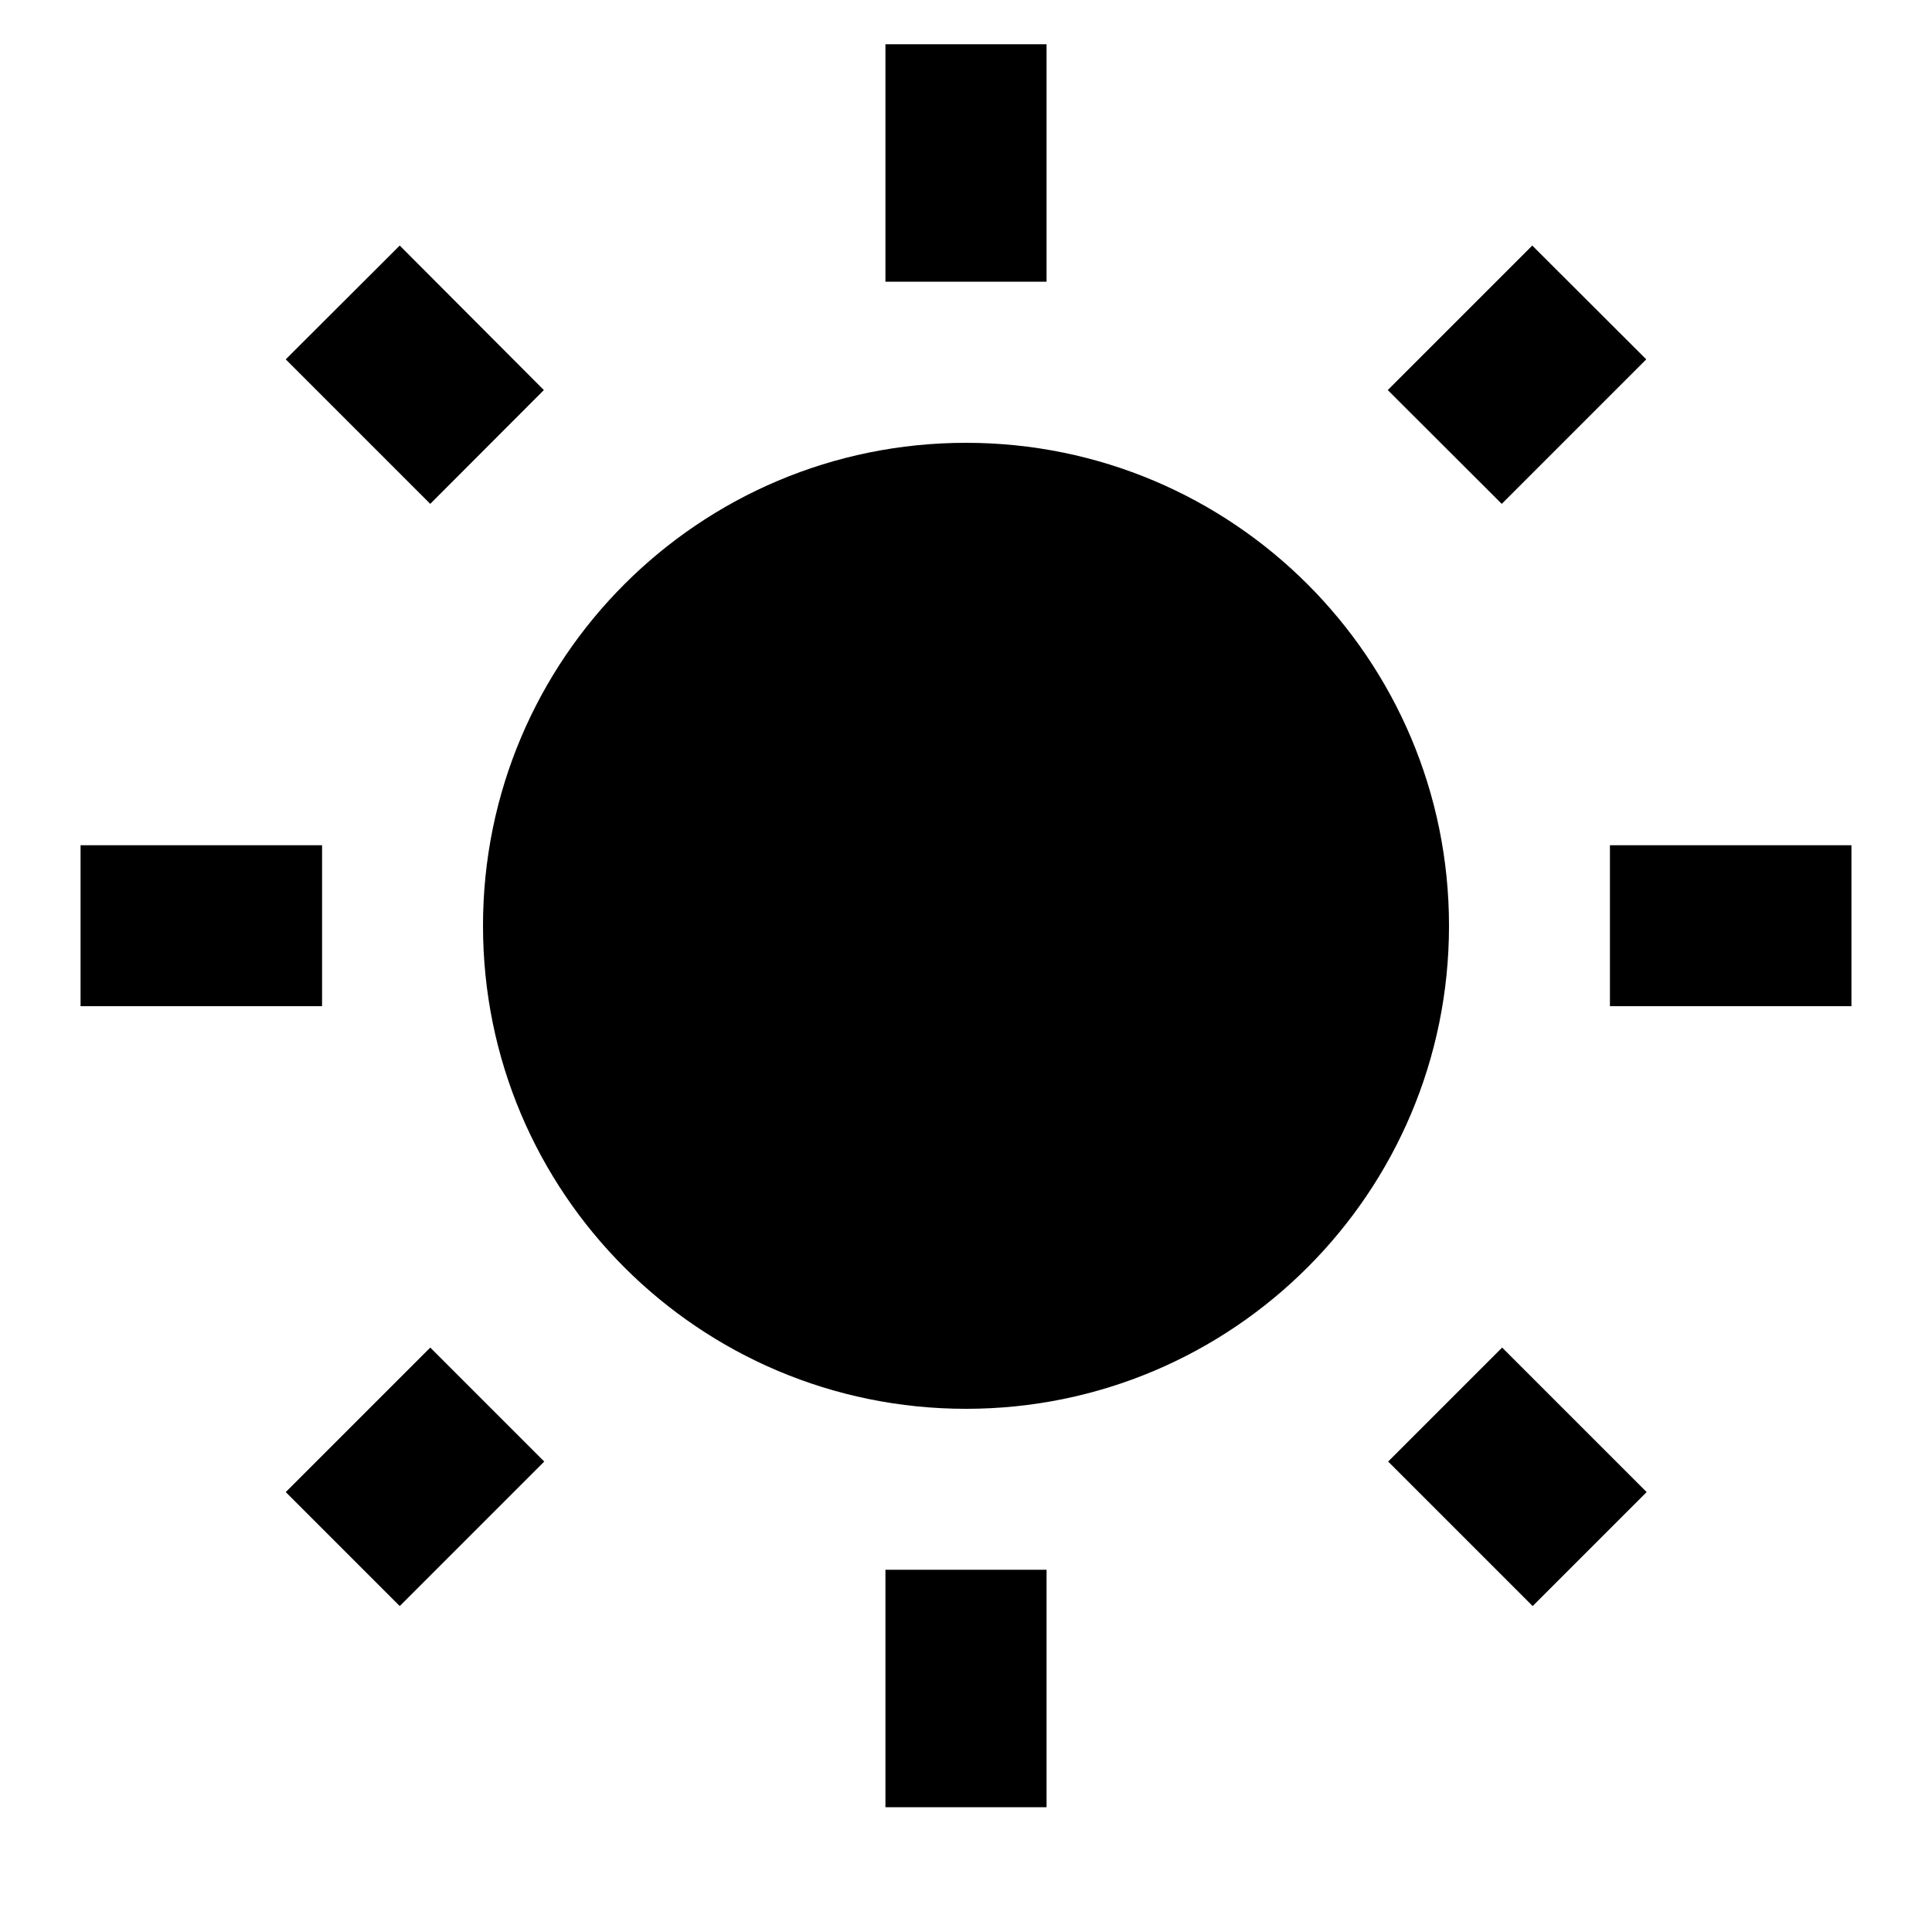 <svg height="1000" width="1000.0" xmlns="http://www.w3.org/2000/svg"><path d="m281.5 201.9l-74.6-74.8-59 58.9 74.8 74.8 58.8-58.9z m-114.8 235.6h-125v83.3h125v-83.3z m375-414.6h-83.4v122.9h83.4v-122.9z m310.4 163.1l-59-58.9-74.8 74.8 59 58.9 74.8-74.8z m-133.6 570.5l74.8 74.8 59-59-74.8-74.8-59 59z m114.8-319v83.3h125v-83.3h-125z m-333.3-208.3c-138.1 0-250 111.8-250 250s111.9 250 250 250 250-111.9 250-250-111.9-250-250-250z m-41.7 706.2h83.4v-122.9h-83.4v122.9z m-310.4-163.1l59 59 74.8-74.8-59-59-74.8 74.8z" /></svg>